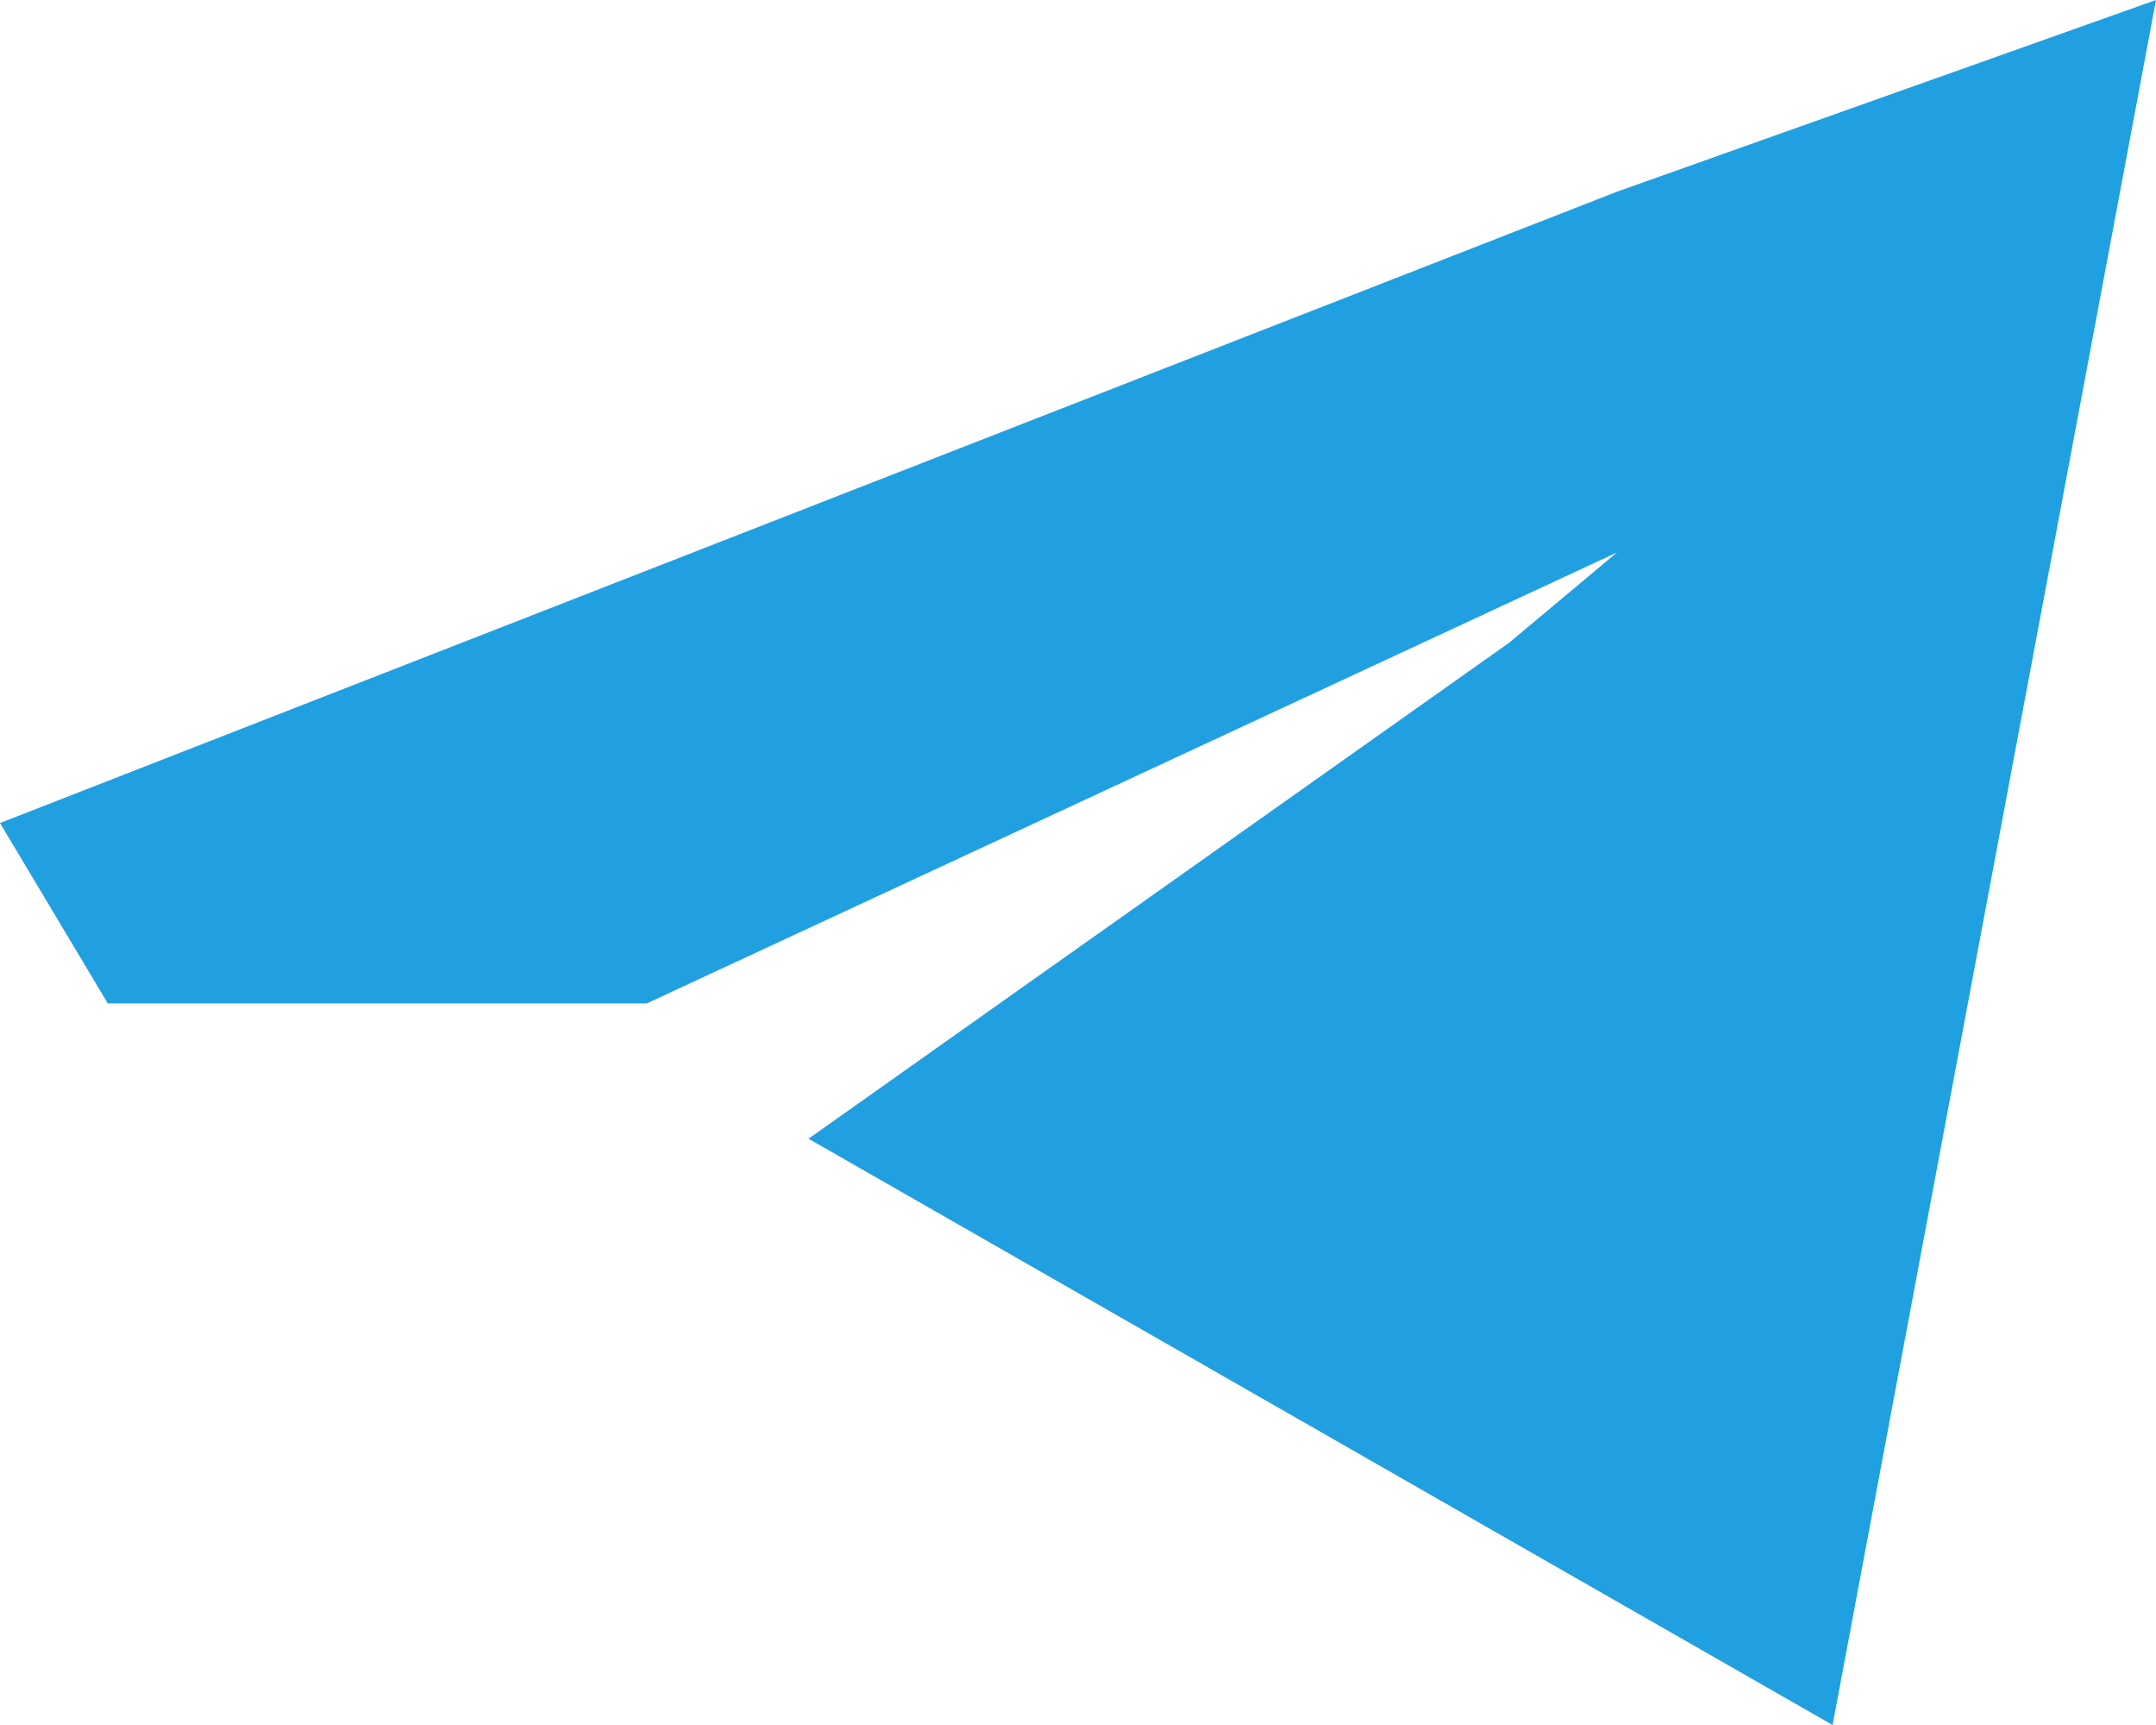 <svg width="20" height="16" viewBox="0 0 20 16" fill="none" xmlns="http://www.w3.org/2000/svg">
<path d="M15 1.778L0 7.634L1 9.307H6L10.5 7.216L15 5.124L14 5.961L7.5 10.562L17 16L20 0L15 1.778Z" fill="#20A0E1"/>
</svg>
